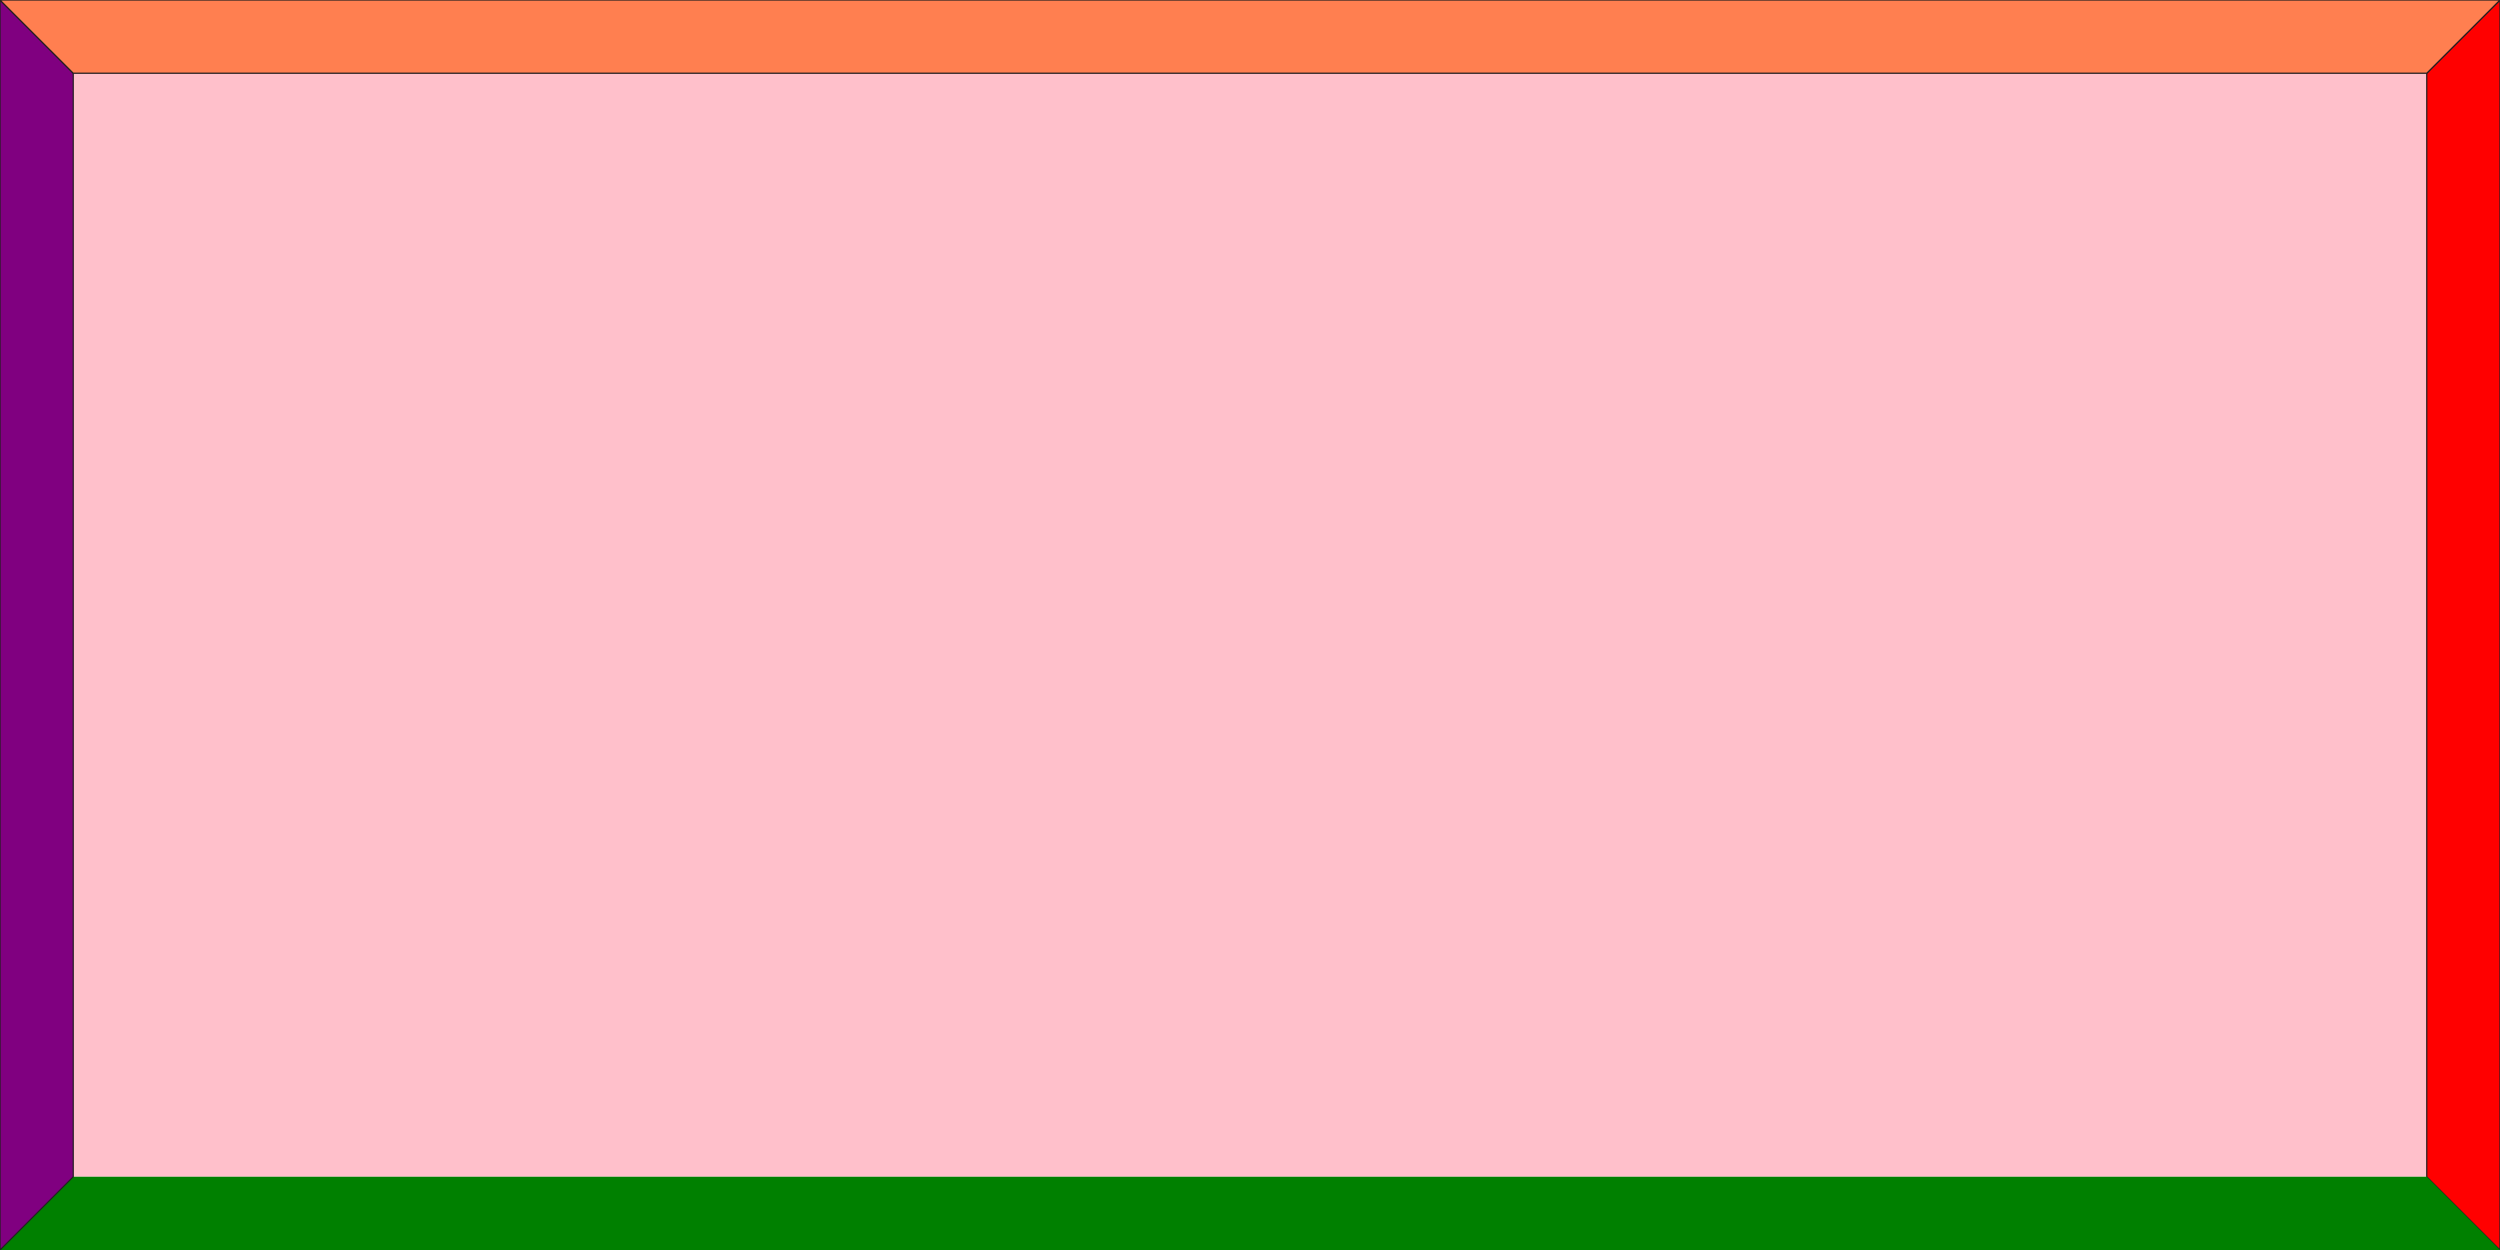 <svg version="1.1" id="Layer_1" xmlns="http://www.w3.org/2000/svg"
	 width="512px" height="256px" viewBox="0 0 512 256" enable-background="new 0 0 512 256" xml:space="preserve">
<rect x="14.998" y="14.997" fill="pink" width="482.003" height="226.004"/>
<polygon fill="red" stroke="#231F20" stroke-width="0.25" stroke-miterlimit="10" points="512,0 497.001,14.997 
	497.001,241.001 512,256 "/>
<polygon fill="green" points="512,256 0,256 14.998,241.001 497.001,241.001 "/>
<polygon fill="purple" stroke="#231F20" stroke-width="0.25" stroke-miterlimit="10" points="0,256 0,0 14.998,14.997 
	14.998,241.001 "/>
<polygon fill="coral" stroke="#231F20" stroke-width="0.25" stroke-miterlimit="10" points="0,0 512,0 497.001,14.997 
	14.998,14.997 "/>
</svg>
